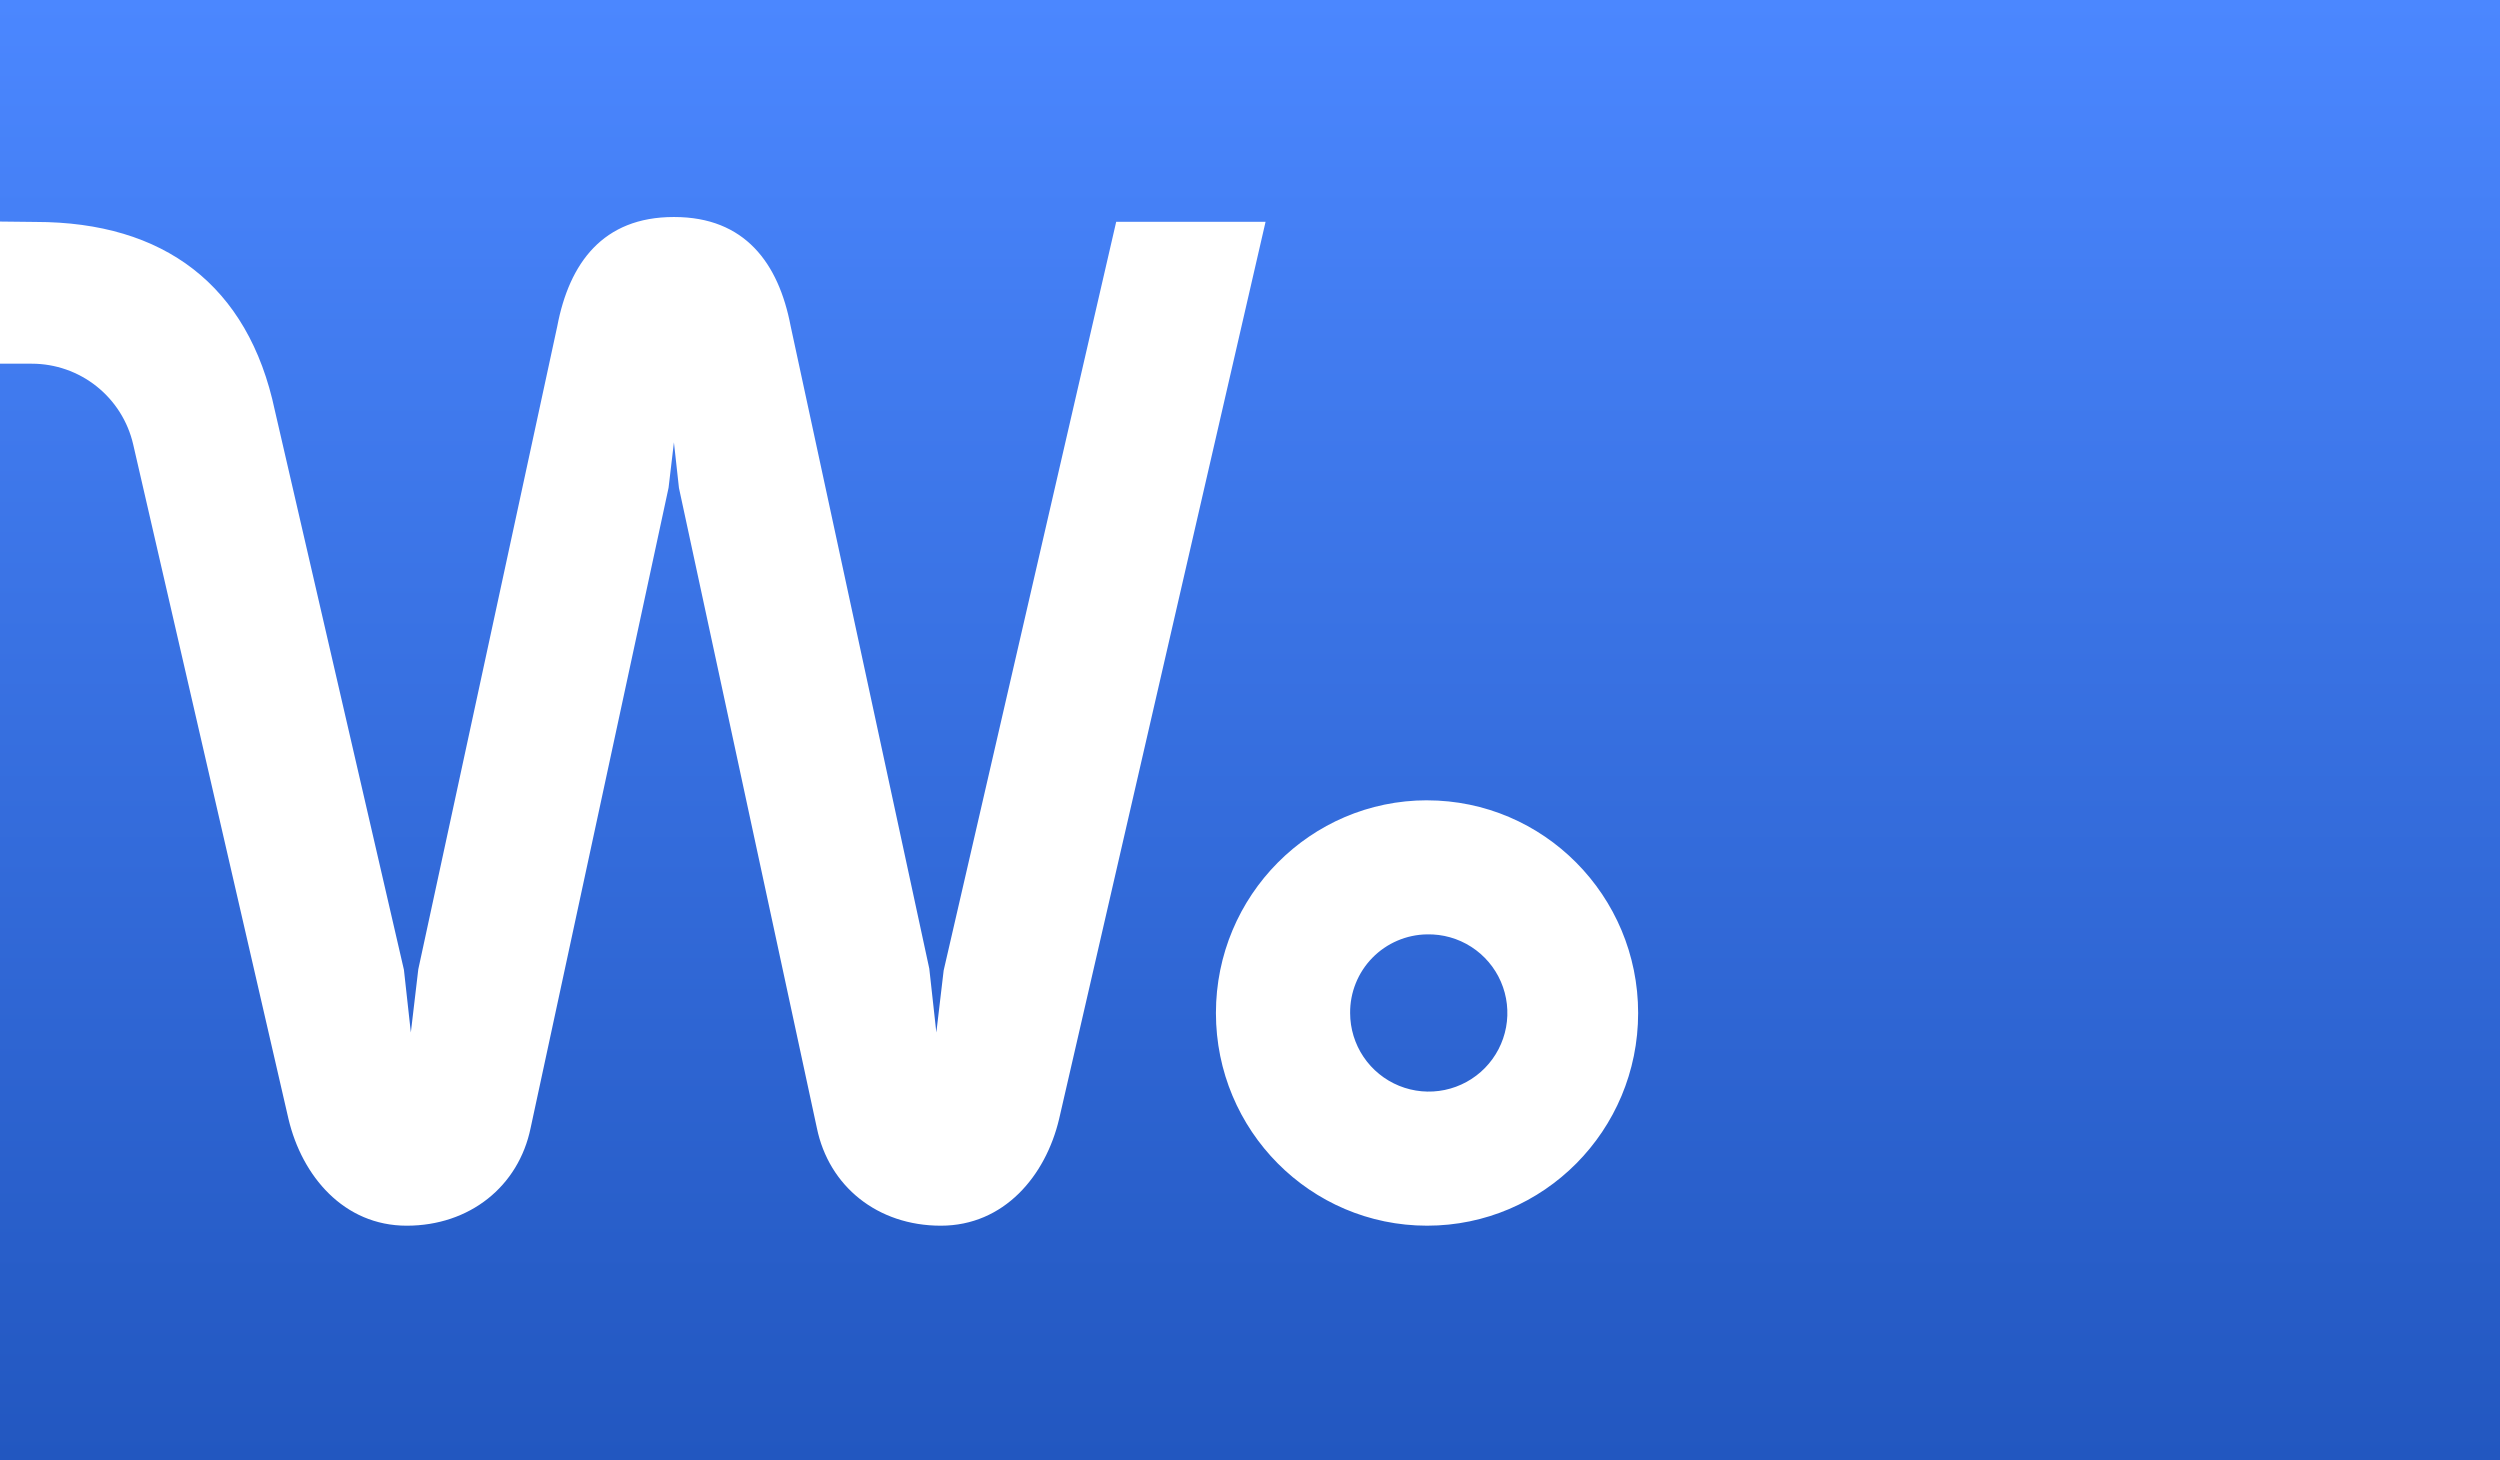 <svg width="1440" height="841" viewBox="0 0 1440 841" fill="none" xmlns="http://www.w3.org/2000/svg">
<path fill-rule="evenodd" clip-rule="evenodd" d="M0 0H1440V841H0V209.49H18.319C31.868 209.492 45.017 214.085 55.621 222.521C66.225 230.957 73.656 242.737 76.704 255.94L166.171 644.544C173.951 677.398 198.015 706 234.244 706C270.473 706 298.732 683.424 305.653 649.635L385.09 280.976L388.179 254.776L391.078 281.052L470.496 649.635C477.417 683.424 505.523 706 541.905 706C578.287 706 602.274 677.398 610.054 644.506L728.961 127.765H642.927L543.545 558.986L539.331 594.7L535.269 557.918L455.432 187.924C448.51 151.562 429.061 125 388.351 125H388.065C347.355 125 327.905 151.466 320.984 187.924L240.937 558.3L236.646 594.7L232.661 558.605L158.296 236.357C143.042 164.166 94.228 127.841 20.645 127.841L0 127.612V0ZM847.418 545.359C839.848 540.501 831.002 538.008 822.008 538.198C810.127 538.354 798.791 543.21 790.482 551.705C782.173 560.2 777.568 571.64 777.675 583.522C777.685 592.517 780.373 601.306 785.397 608.768C790.421 616.229 797.554 622.025 805.885 625.417C814.217 628.809 823.369 629.643 832.176 627.813C840.984 625.982 849.046 621.571 855.336 615.14C861.626 608.71 865.858 600.551 867.493 591.706C869.129 582.86 868.092 573.728 864.517 565.474C860.942 557.22 854.989 550.217 847.418 545.359ZM700.374 583.503C700.374 515.831 754.851 460.973 822.008 460.973L821.932 460.992C889.108 460.992 943.566 515.888 943.566 583.522C943.566 651.156 889.223 705.995 822.008 705.995C754.794 705.995 700.374 651.175 700.374 583.503Z" fill="url(#paint0_linear_527_107)"/>
<defs>
<linearGradient id="paint0_linear_527_107" x1="720" y1="0" x2="720" y2="841" gradientUnits="userSpaceOnUse">
<stop stop-color="#4B87FF"/>
<stop offset="1" stop-color="#2257C0"/>
</linearGradient>
</defs>
</svg>
